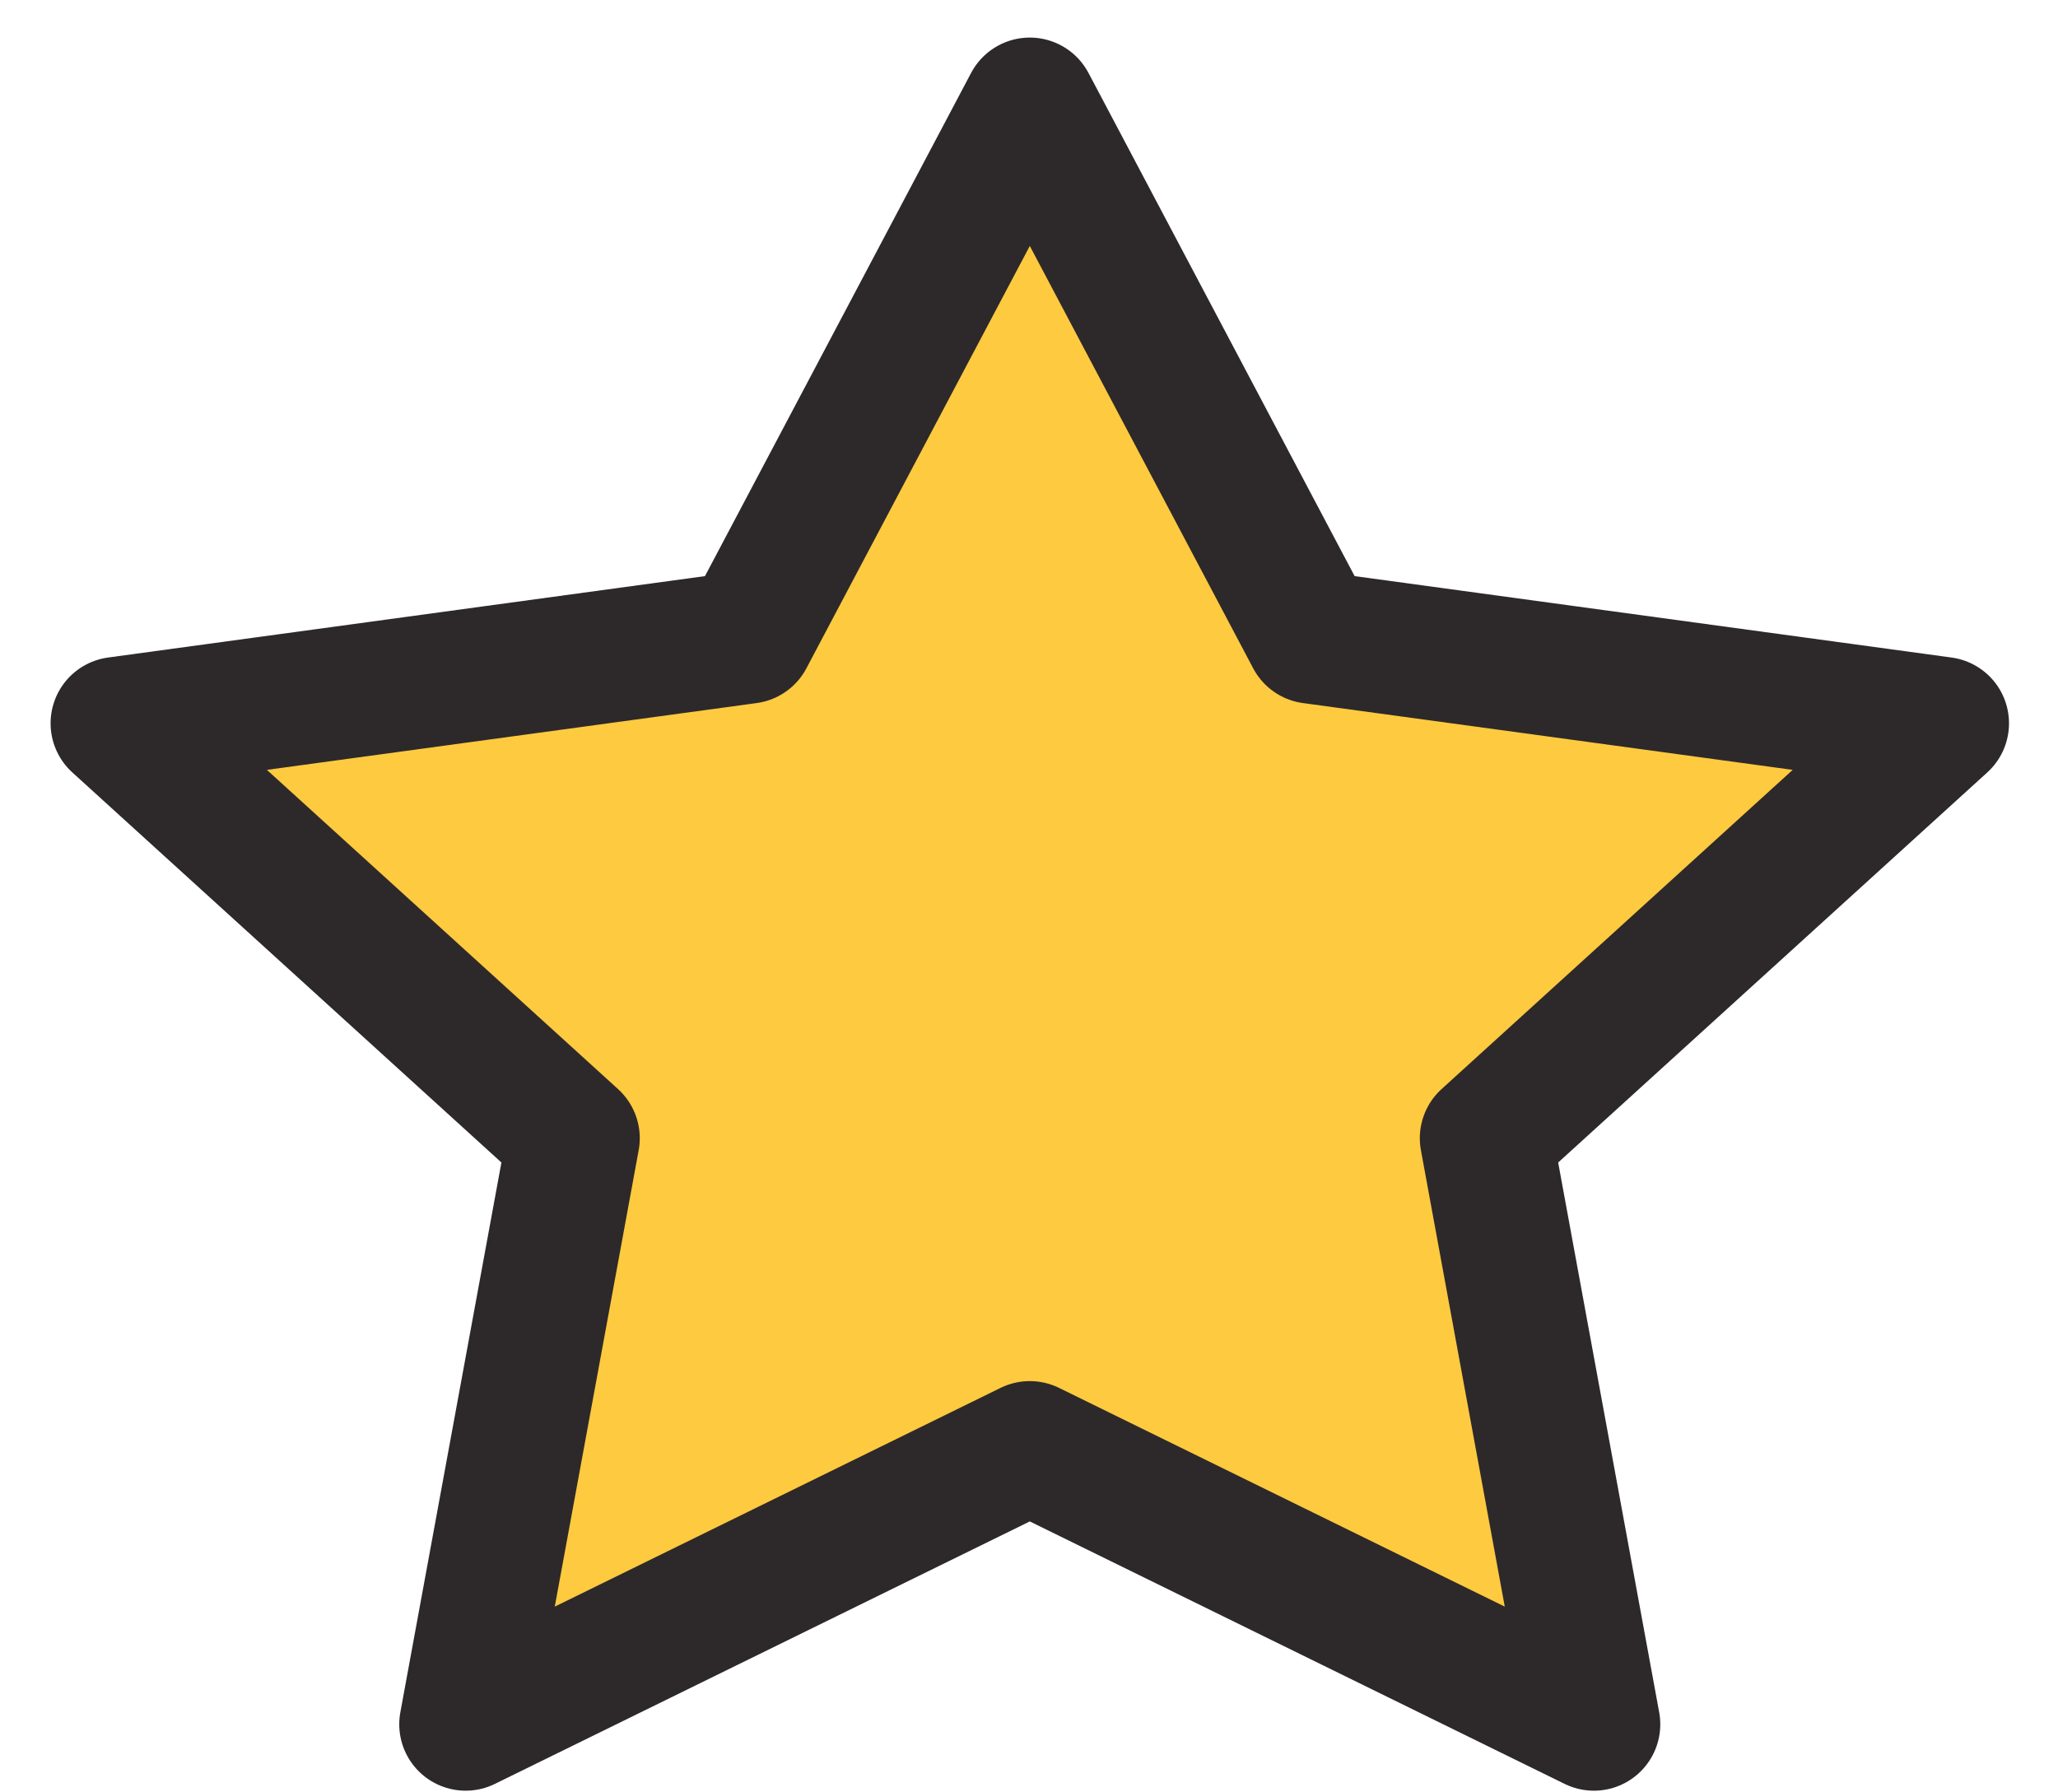 <svg width="31" height="27" viewBox="0 0 31 27" fill="none" xmlns="http://www.w3.org/2000/svg">
<path d="M15.512 1.566L19.761 9.6L29.262 10.896L22.387 17.146L24.009 25.975L15.512 21.805L7.014 25.975L8.637 17.146L1.762 10.896L11.263 9.6L15.512 1.566Z" fill="#FDCA40" stroke="#2D292A" stroke-width="2" stroke-linecap="round" stroke-linejoin="round"/>
</svg>
